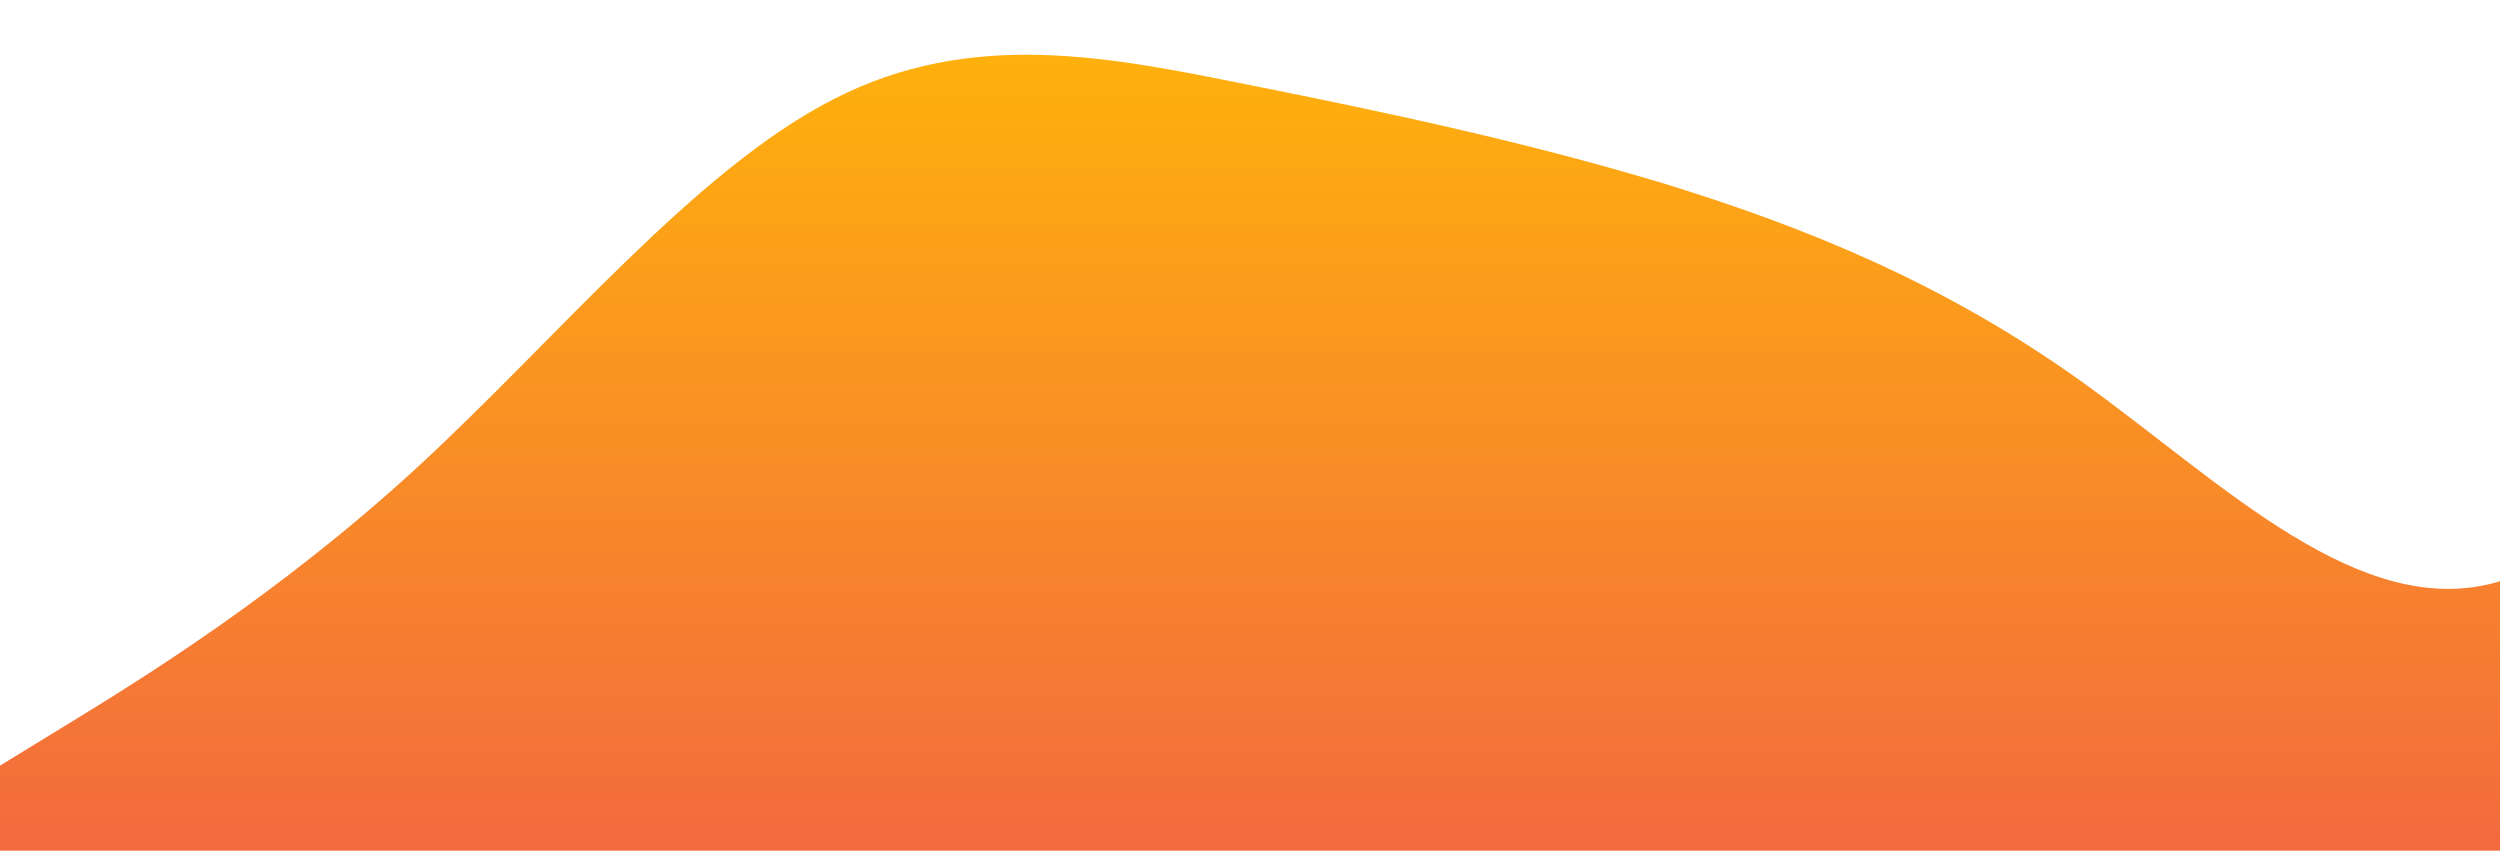 <?xml version="1.0" standalone="no"?>
<svg xmlns:xlink="http://www.w3.org/1999/xlink" id="wave" style="transform:rotate(180deg); transition: 0.3s" viewBox="0 0 1440 490" version="1.1" xmlns="http://www.w3.org/2000/svg"><defs><linearGradient id="sw-gradient-0" x1="0" x2="0" y1="1" y2="0"><stop stop-color="rgba(243, 106, 62, 1)" offset="0%"/><stop stop-color="rgba(255, 179, 11, 1)" offset="100%"/></linearGradient></defs><path style="transform:translate(0, 0px); opacity:1" fill="url(#sw-gradient-0)" d="M0,441L40,416.5C80,392,160,343,240,269.5C320,196,400,98,480,57.2C560,16,640,33,720,49C800,65,880,82,960,106.2C1040,131,1120,163,1200,220.5C1280,278,1360,359,1440,334.8C1520,310,1600,180,1680,147C1760,114,1840,180,1920,196C2000,212,2080,180,2160,212.3C2240,245,2320,343,2400,318.5C2480,294,2560,147,2640,81.7C2720,16,2800,33,2880,65.3C2960,98,3040,147,3120,138.8C3200,131,3280,65,3360,106.2C3440,147,3520,294,3600,351.2C3680,408,3760,376,3840,318.5C3920,261,4000,180,4080,179.7C4160,180,4240,261,4320,310.3C4400,359,4480,376,4560,383.8C4640,392,4720,392,4800,367.5C4880,343,4960,294,5040,285.8C5120,278,5200,310,5280,269.5C5360,229,5440,114,5520,65.3C5600,16,5680,33,5720,40.8L5760,49L5760,490L5720,490C5680,490,5600,490,5520,490C5440,490,5360,490,5280,490C5200,490,5120,490,5040,490C4960,490,4880,490,4800,490C4720,490,4640,490,4560,490C4480,490,4400,490,4320,490C4240,490,4160,490,4080,490C4000,490,3920,490,3840,490C3760,490,3680,490,3600,490C3520,490,3440,490,3360,490C3280,490,3200,490,3120,490C3040,490,2960,490,2880,490C2800,490,2720,490,2640,490C2560,490,2480,490,2400,490C2320,490,2240,490,2160,490C2080,490,2000,490,1920,490C1840,490,1760,490,1680,490C1600,490,1520,490,1440,490C1360,490,1280,490,1200,490C1120,490,1040,490,960,490C880,490,800,490,720,490C640,490,560,490,480,490C400,490,320,490,240,490C160,490,80,490,40,490L0,490Z"/></svg>